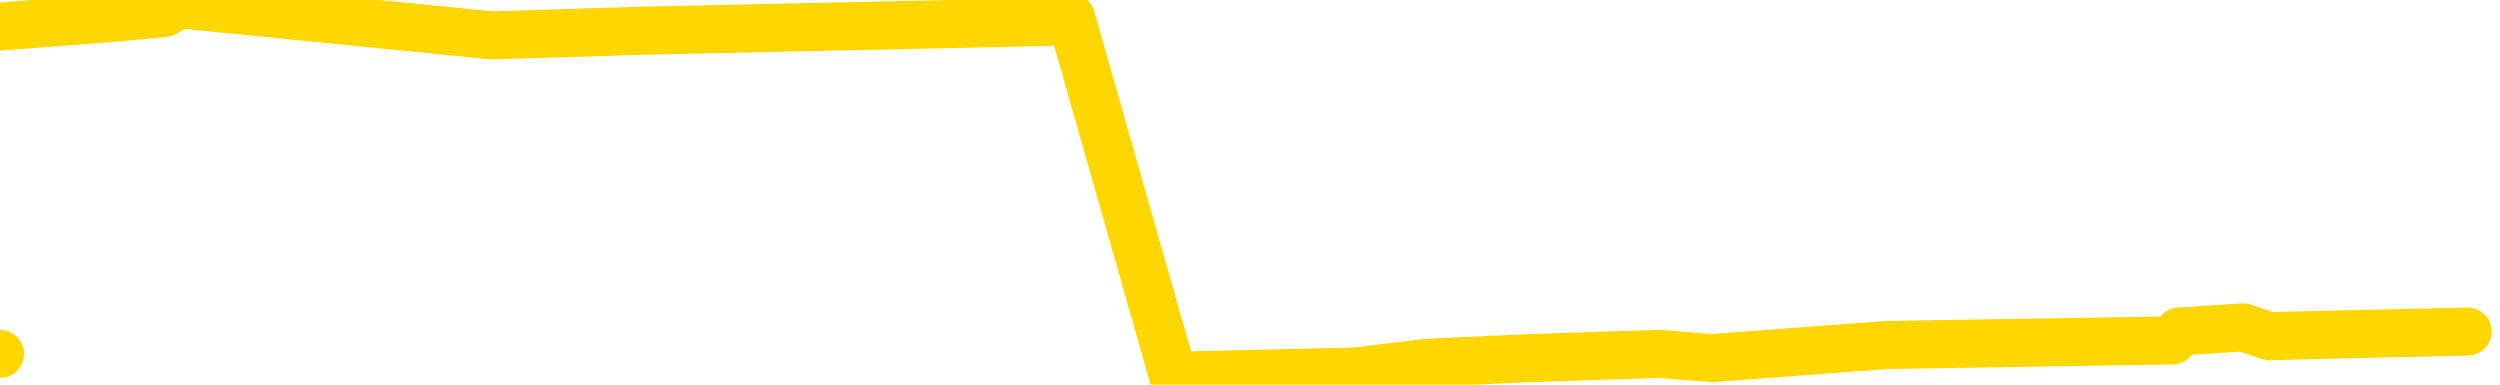 <svg xmlns="http://www.w3.org/2000/svg" version="1.1" viewBox="0 0 6500 1000">
	<path fill="none" stroke="gold" stroke-width="125" stroke-linecap="round" stroke-linejoin="round" d="M0 920  L-19225 920 L-18813 897 L-18589 908 L-18531 897 L-18494 874 L-18309 851 L-17819 828 L-17526 816 L-17214 805 L-16980 782 L-16926 759 L-16867 736 L-16714 724 L-16674 713 L-16541 701 L-16248 713 L-15708 701 L-15097 678 L-15049 701 L-14409 678 L-14376 690 L-13851 667 L-13718 655 L-13328 609 L-13000 586 L-12882 563 L-12671 586 L-11954 575 L-11384 563 L-11277 552 L-11103 529 L-10881 506 L-10480 494 L-10454 471 L-9526 448 L-9438 425 L-9356 402 L-9286 379 L-8989 368 L-8837 356 L-6947 425 L-6846 391 L-6584 368 L-6290 391 L-6149 368 L-5900 356 L-5864 345 L-5706 322 L-5242 310 L-4989 287 L-4777 276 L-4526 264 L-4177 241 L-3249 218 L-3156 195 L-2745 184 L-1574 172 L-385 149 L-293 126 L-265 103 L0 69 L299 46 L427 34 L465 11 L1279 92 L1663 80 L2724 57 L2785 46 L3050 977 L3522 966 L3714 943 L3978 931 L4314 920 L4450 931 L4905 897 L5649 885 L5666 862 L5832 851 L5900 874 L6416 862" />
</svg>
